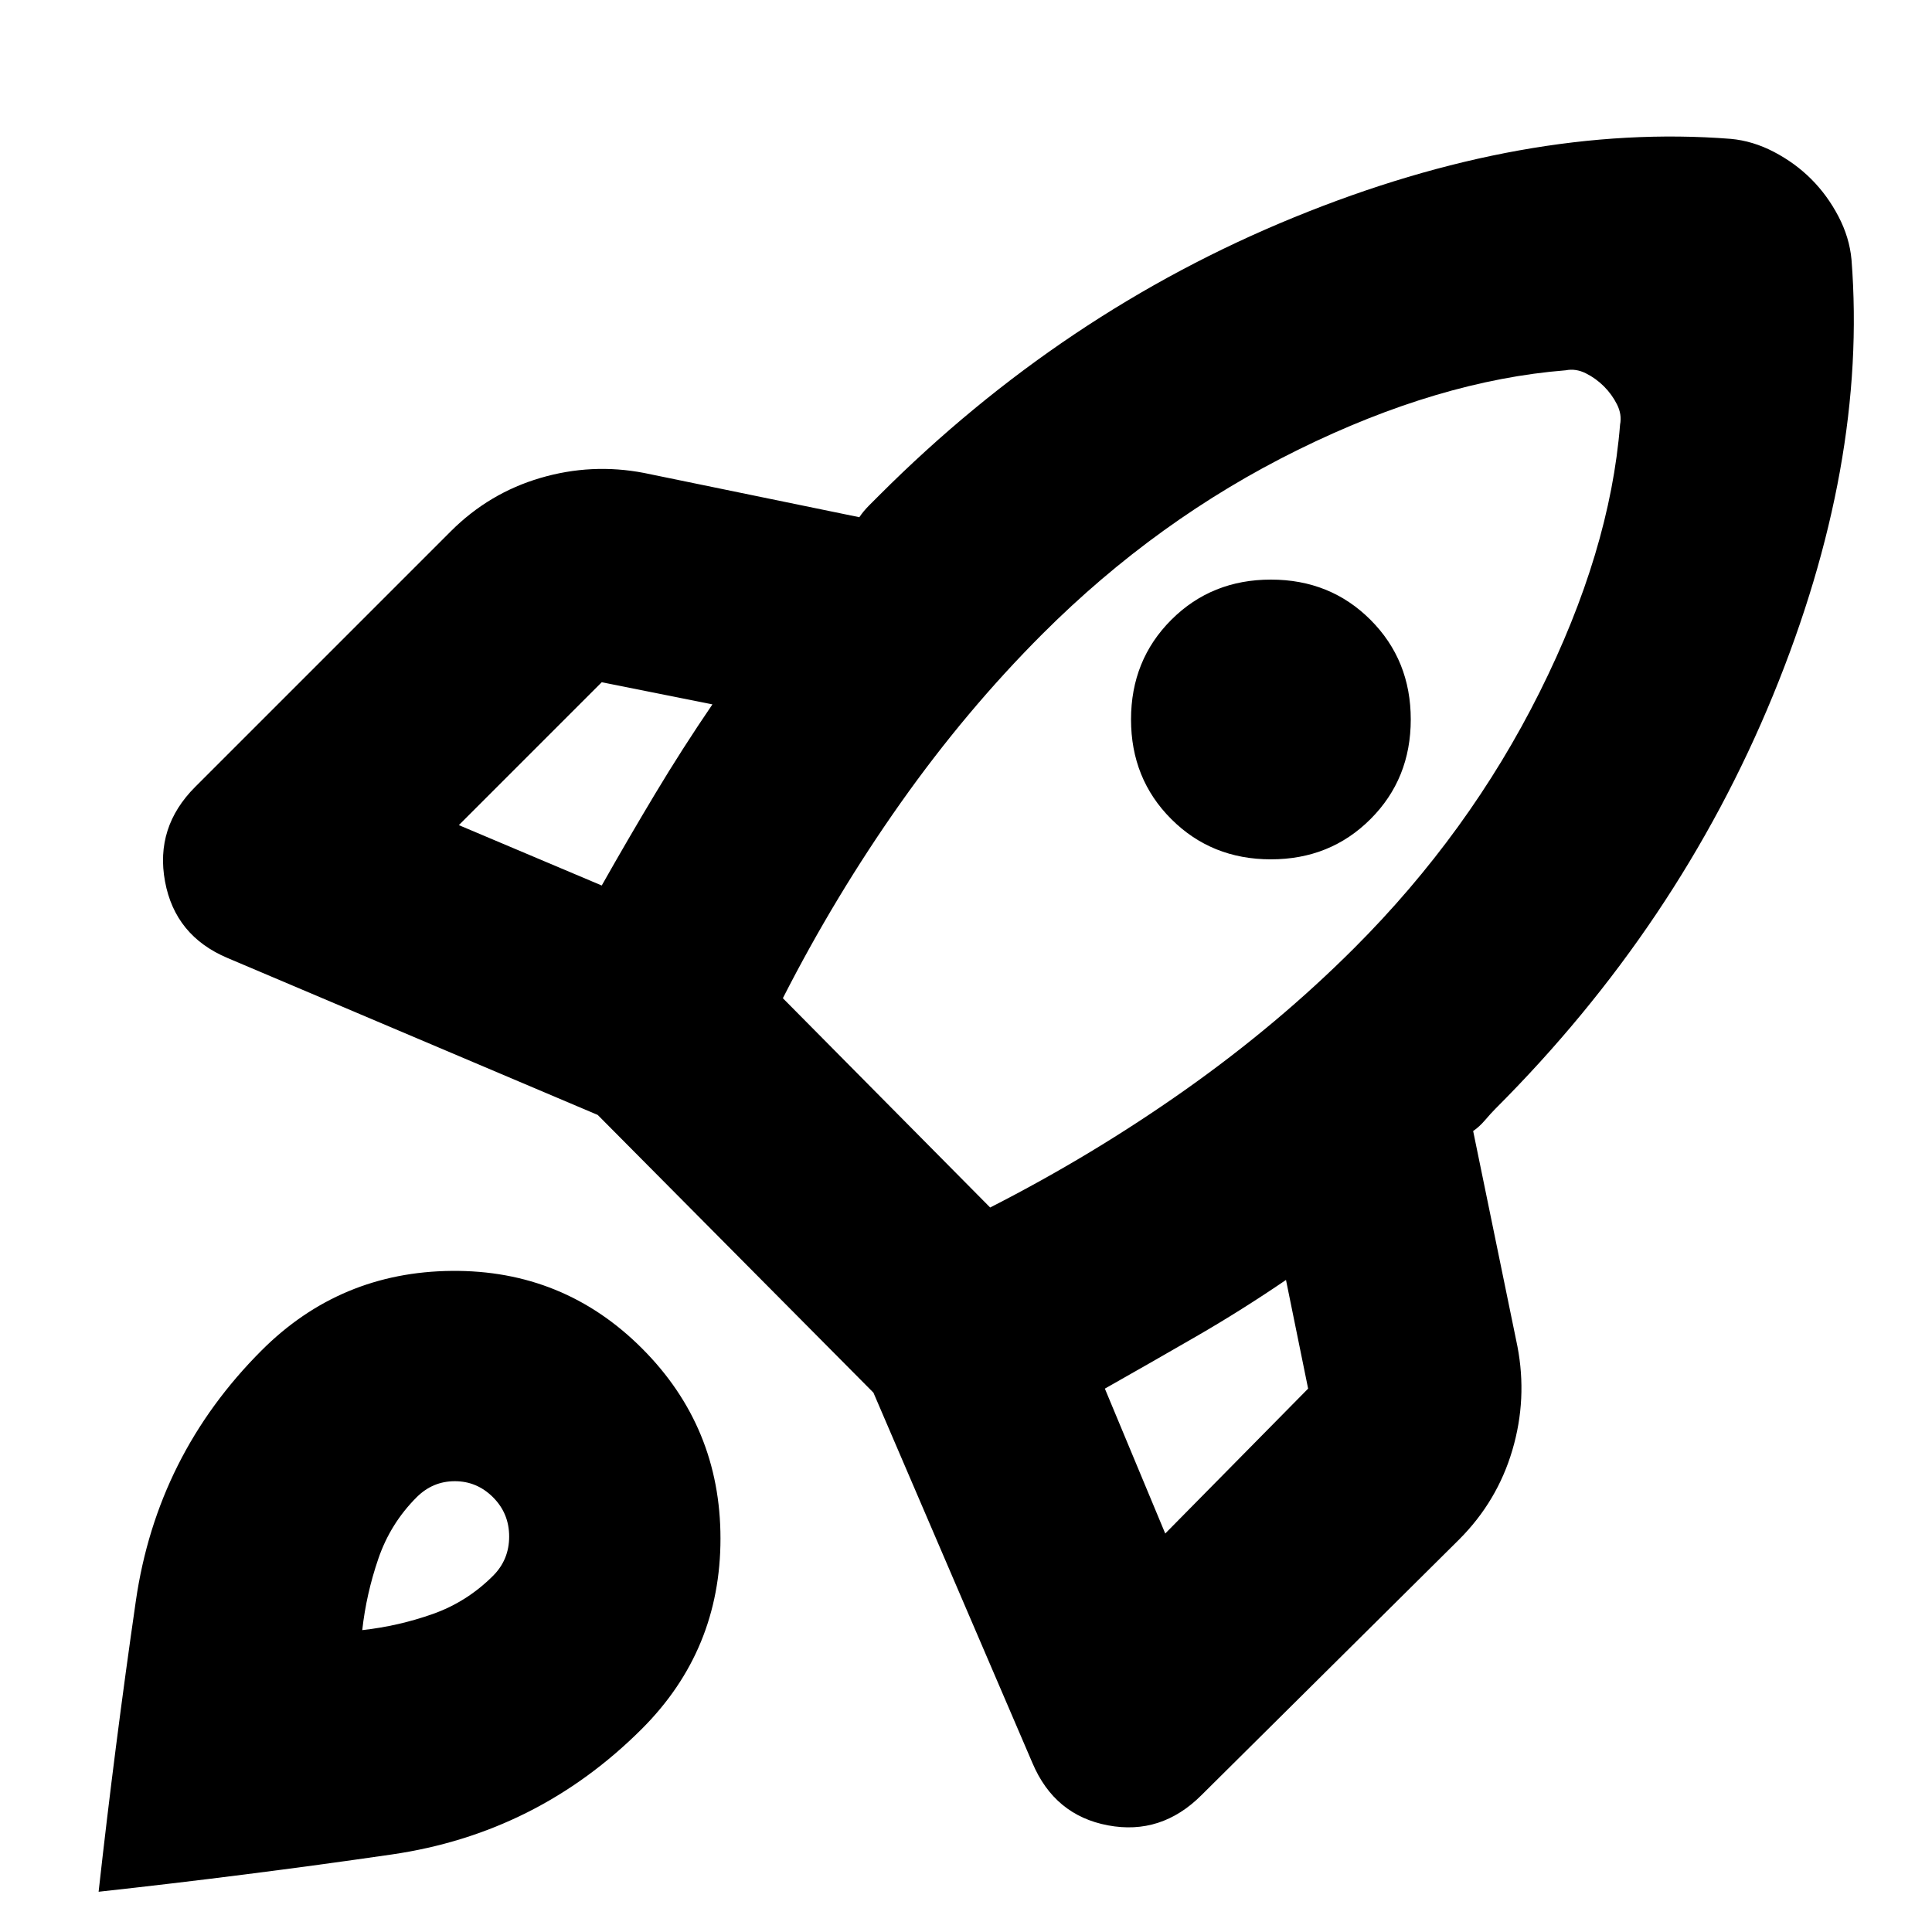 <svg xmlns="http://www.w3.org/2000/svg" height="24" viewBox="0 -960 960 960" width="24"><path d="M299-520q13-23 26.5-45.5T354-610l-55-11-71 71 71 30Zm479-256q-63 5-133 39.5T518-645q-38 38-70.5 84T389-464l103 104q51-26 97-58.5t84-70.5q57-57 92-127t40-133q1-5-1.5-10t-6.5-9q-4-4-9-6.5t-10-1.5ZM582-553q-20-20-20-49.5t20-49.5q20-20 49.5-20t49.5 20q20 20 20 49.5T681-553q-20 20-49.5 20T582-553Zm-33 283 30 72 71-72-11-54q-22 15-44.5 28T549-270Zm371-561q8 102-39 216.5T743-409q-2 2-5 5.5t-6 5.5l22 107q5 26-2.5 51.5T725-195L597-68q-20 20-46.5 15T513-84l-79-184-137-138-184-78q-26-11-31-38t15-47l127-127q19-19 44.5-26.5T320-725l107 22q2-3 5-6l5-5q91-91 206-138t217-39q11 1 21.5 6.5T900-871q8 8 13.5 18.5T920-831ZM130-289q39-39 94.5-39.5T319-290q39 39 39 94.5T319-101q-52 52-124.5 62.5T49-20q8-72 18.5-144.5T130-289Zm77 73q-13 13-19 30.5t-8 35.5q18-2 35-8t30-19q8-8 8-19.5t-8-19.5q-8-8-19-8t-19 8Z"/></svg>